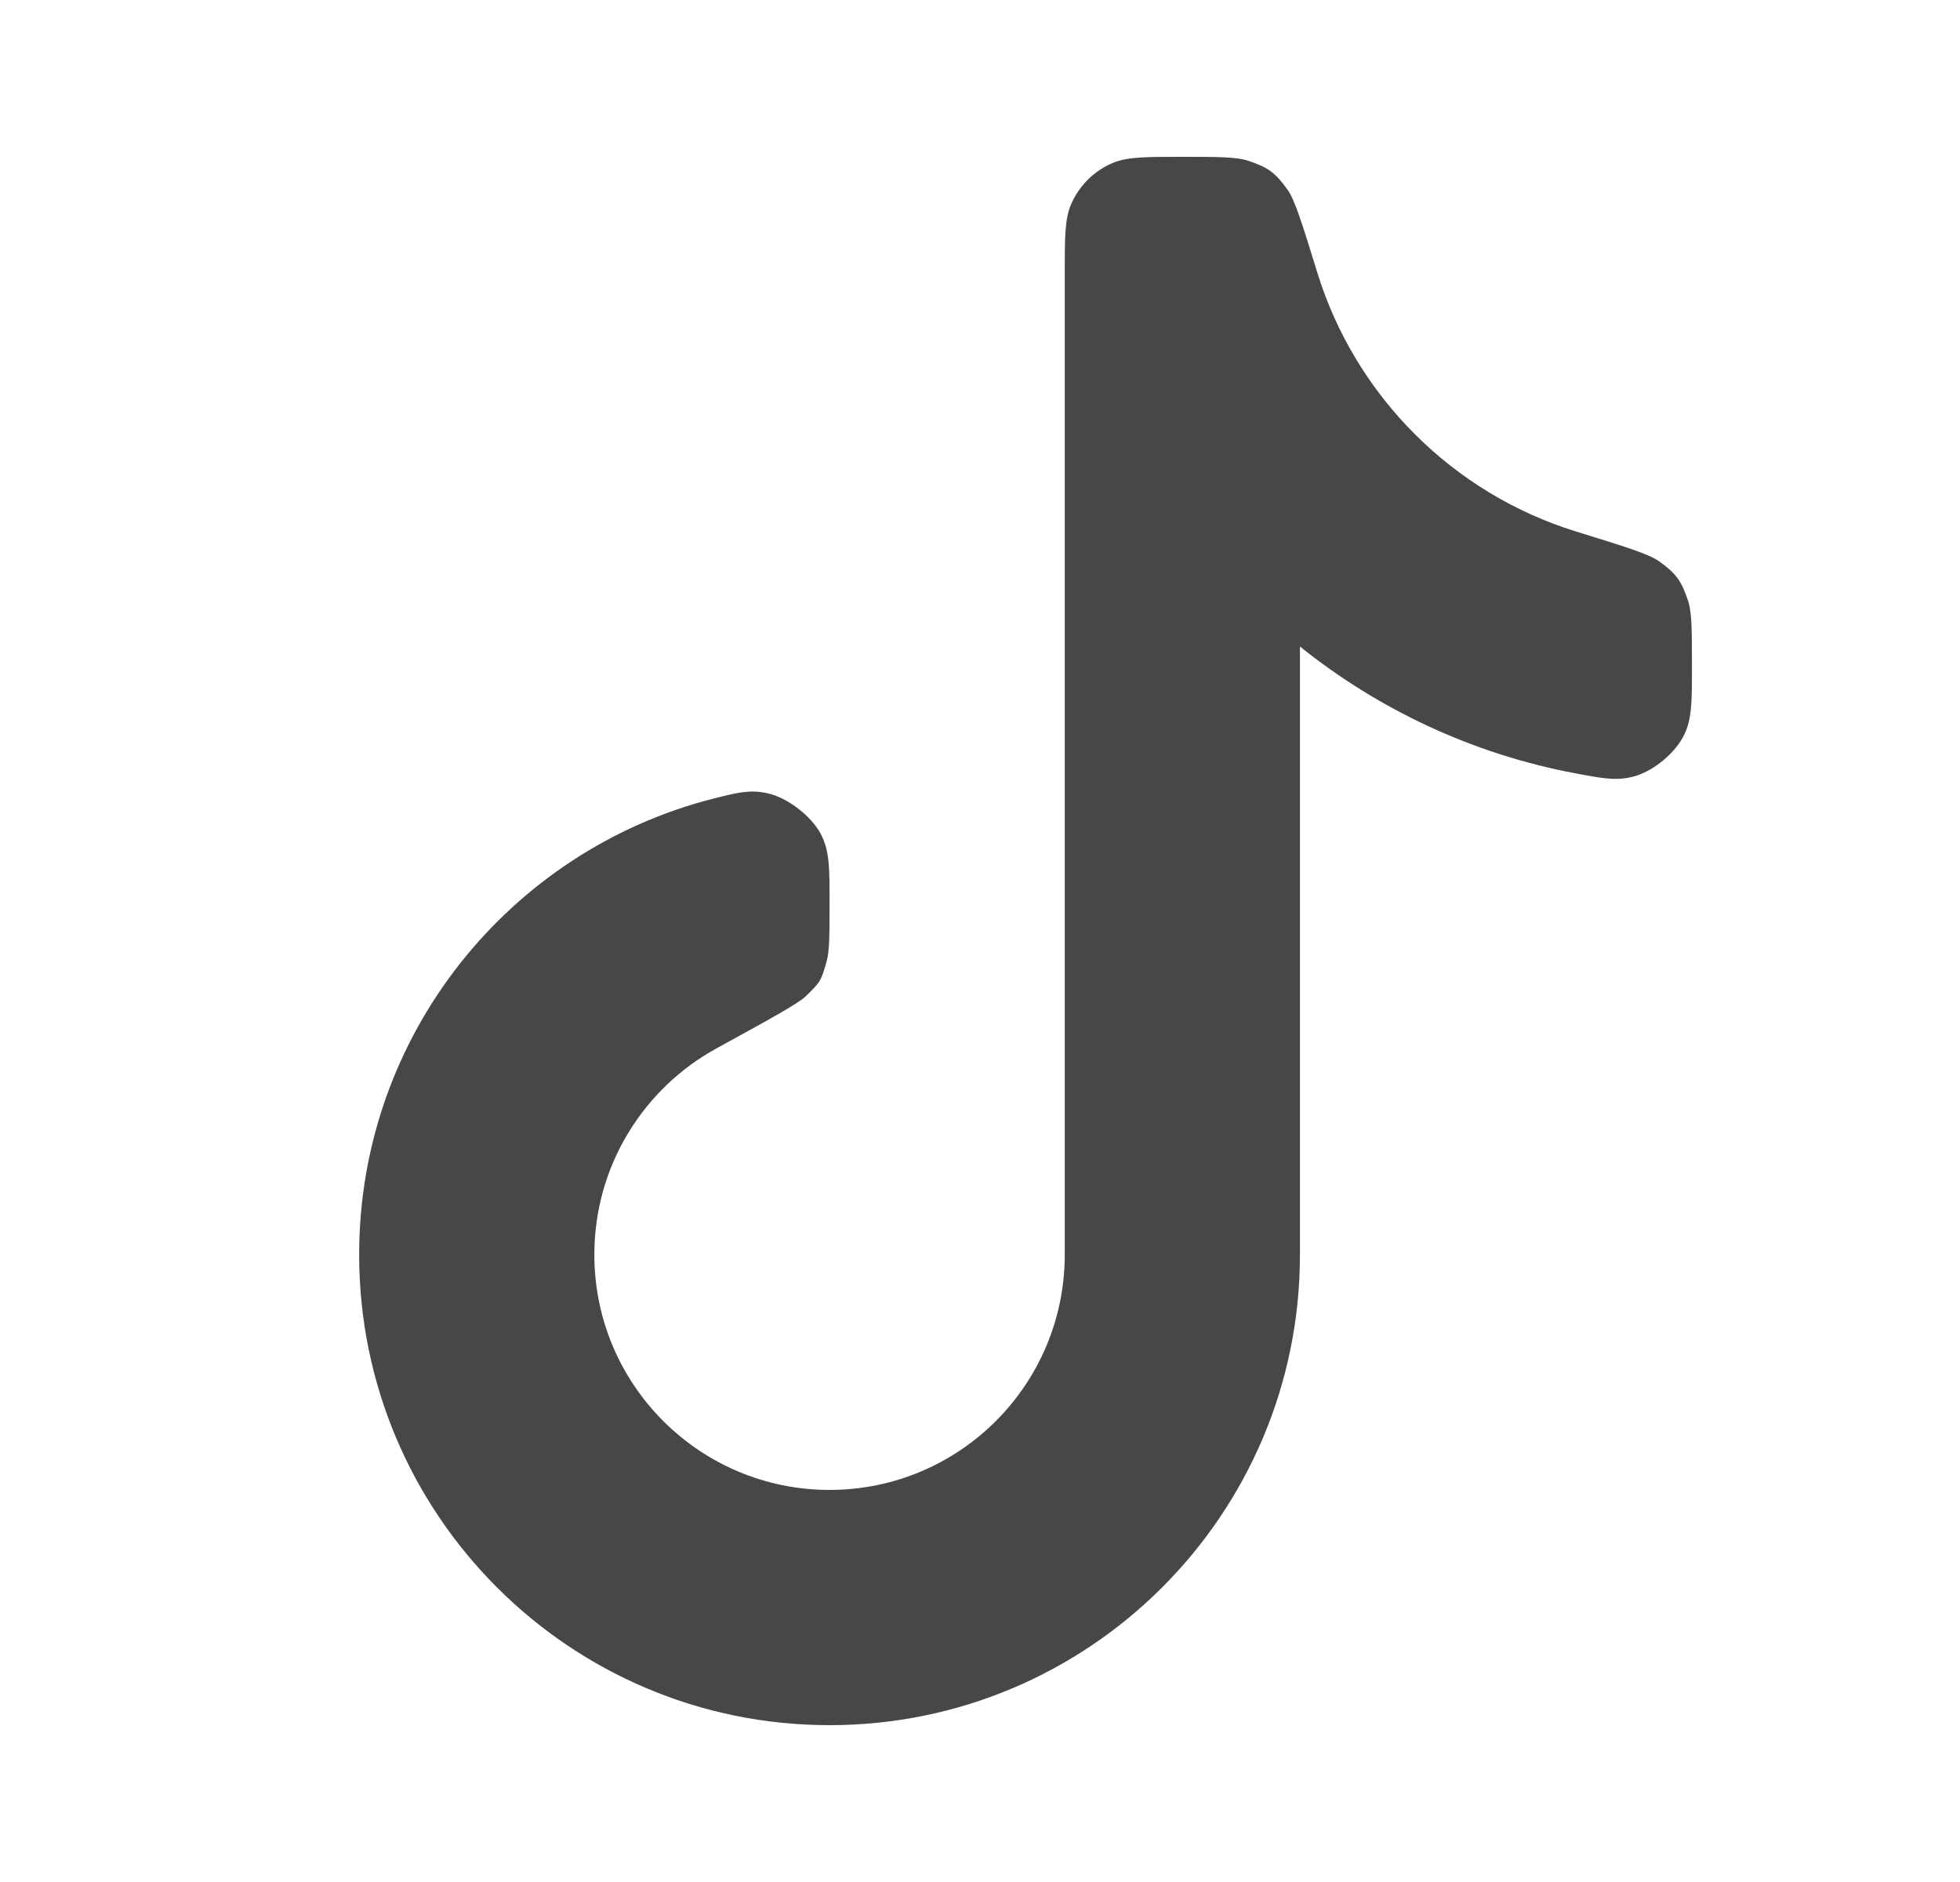 <svg width="25" height="24" viewBox="0 0 25 24" fill="none" xmlns="http://www.w3.org/2000/svg">
<path d="M10.581 22C13.895 22 16.581 19.314 16.581 16V8.245C17.582 9.047 18.779 9.614 20.09 9.861C20.44 9.927 20.615 9.96 20.831 9.904C21.088 9.838 21.373 9.602 21.486 9.362C21.581 9.16 21.581 8.94 21.581 8.5C21.581 8.041 21.581 7.812 21.531 7.66C21.448 7.408 21.376 7.31 21.16 7.157C21.029 7.064 20.721 6.969 20.103 6.778C18.53 6.292 17.289 5.051 16.803 3.478C16.612 2.86 16.517 2.552 16.424 2.421C16.271 2.205 16.173 2.133 15.921 2.05C15.769 2 15.54 2 15.081 2C14.615 2 14.382 2 14.198 2.076C13.953 2.178 13.759 2.372 13.657 2.617C13.581 2.801 13.581 3.034 13.581 3.5V16C13.581 17.657 12.238 19 10.581 19C8.924 19 7.581 17.657 7.581 16C7.581 14.864 8.212 13.876 9.143 13.367C9.834 12.988 10.179 12.799 10.276 12.706C10.467 12.521 10.475 12.507 10.546 12.251C10.581 12.121 10.581 11.914 10.581 11.5C10.581 11.075 10.581 10.862 10.479 10.654C10.363 10.416 10.045 10.169 9.785 10.115C9.559 10.067 9.405 10.107 9.096 10.185C6.501 10.846 4.581 13.199 4.581 16C4.581 19.314 7.267 22 10.581 22Z" fill="currentColor" fill-opacity="0.72"/>
</svg>
